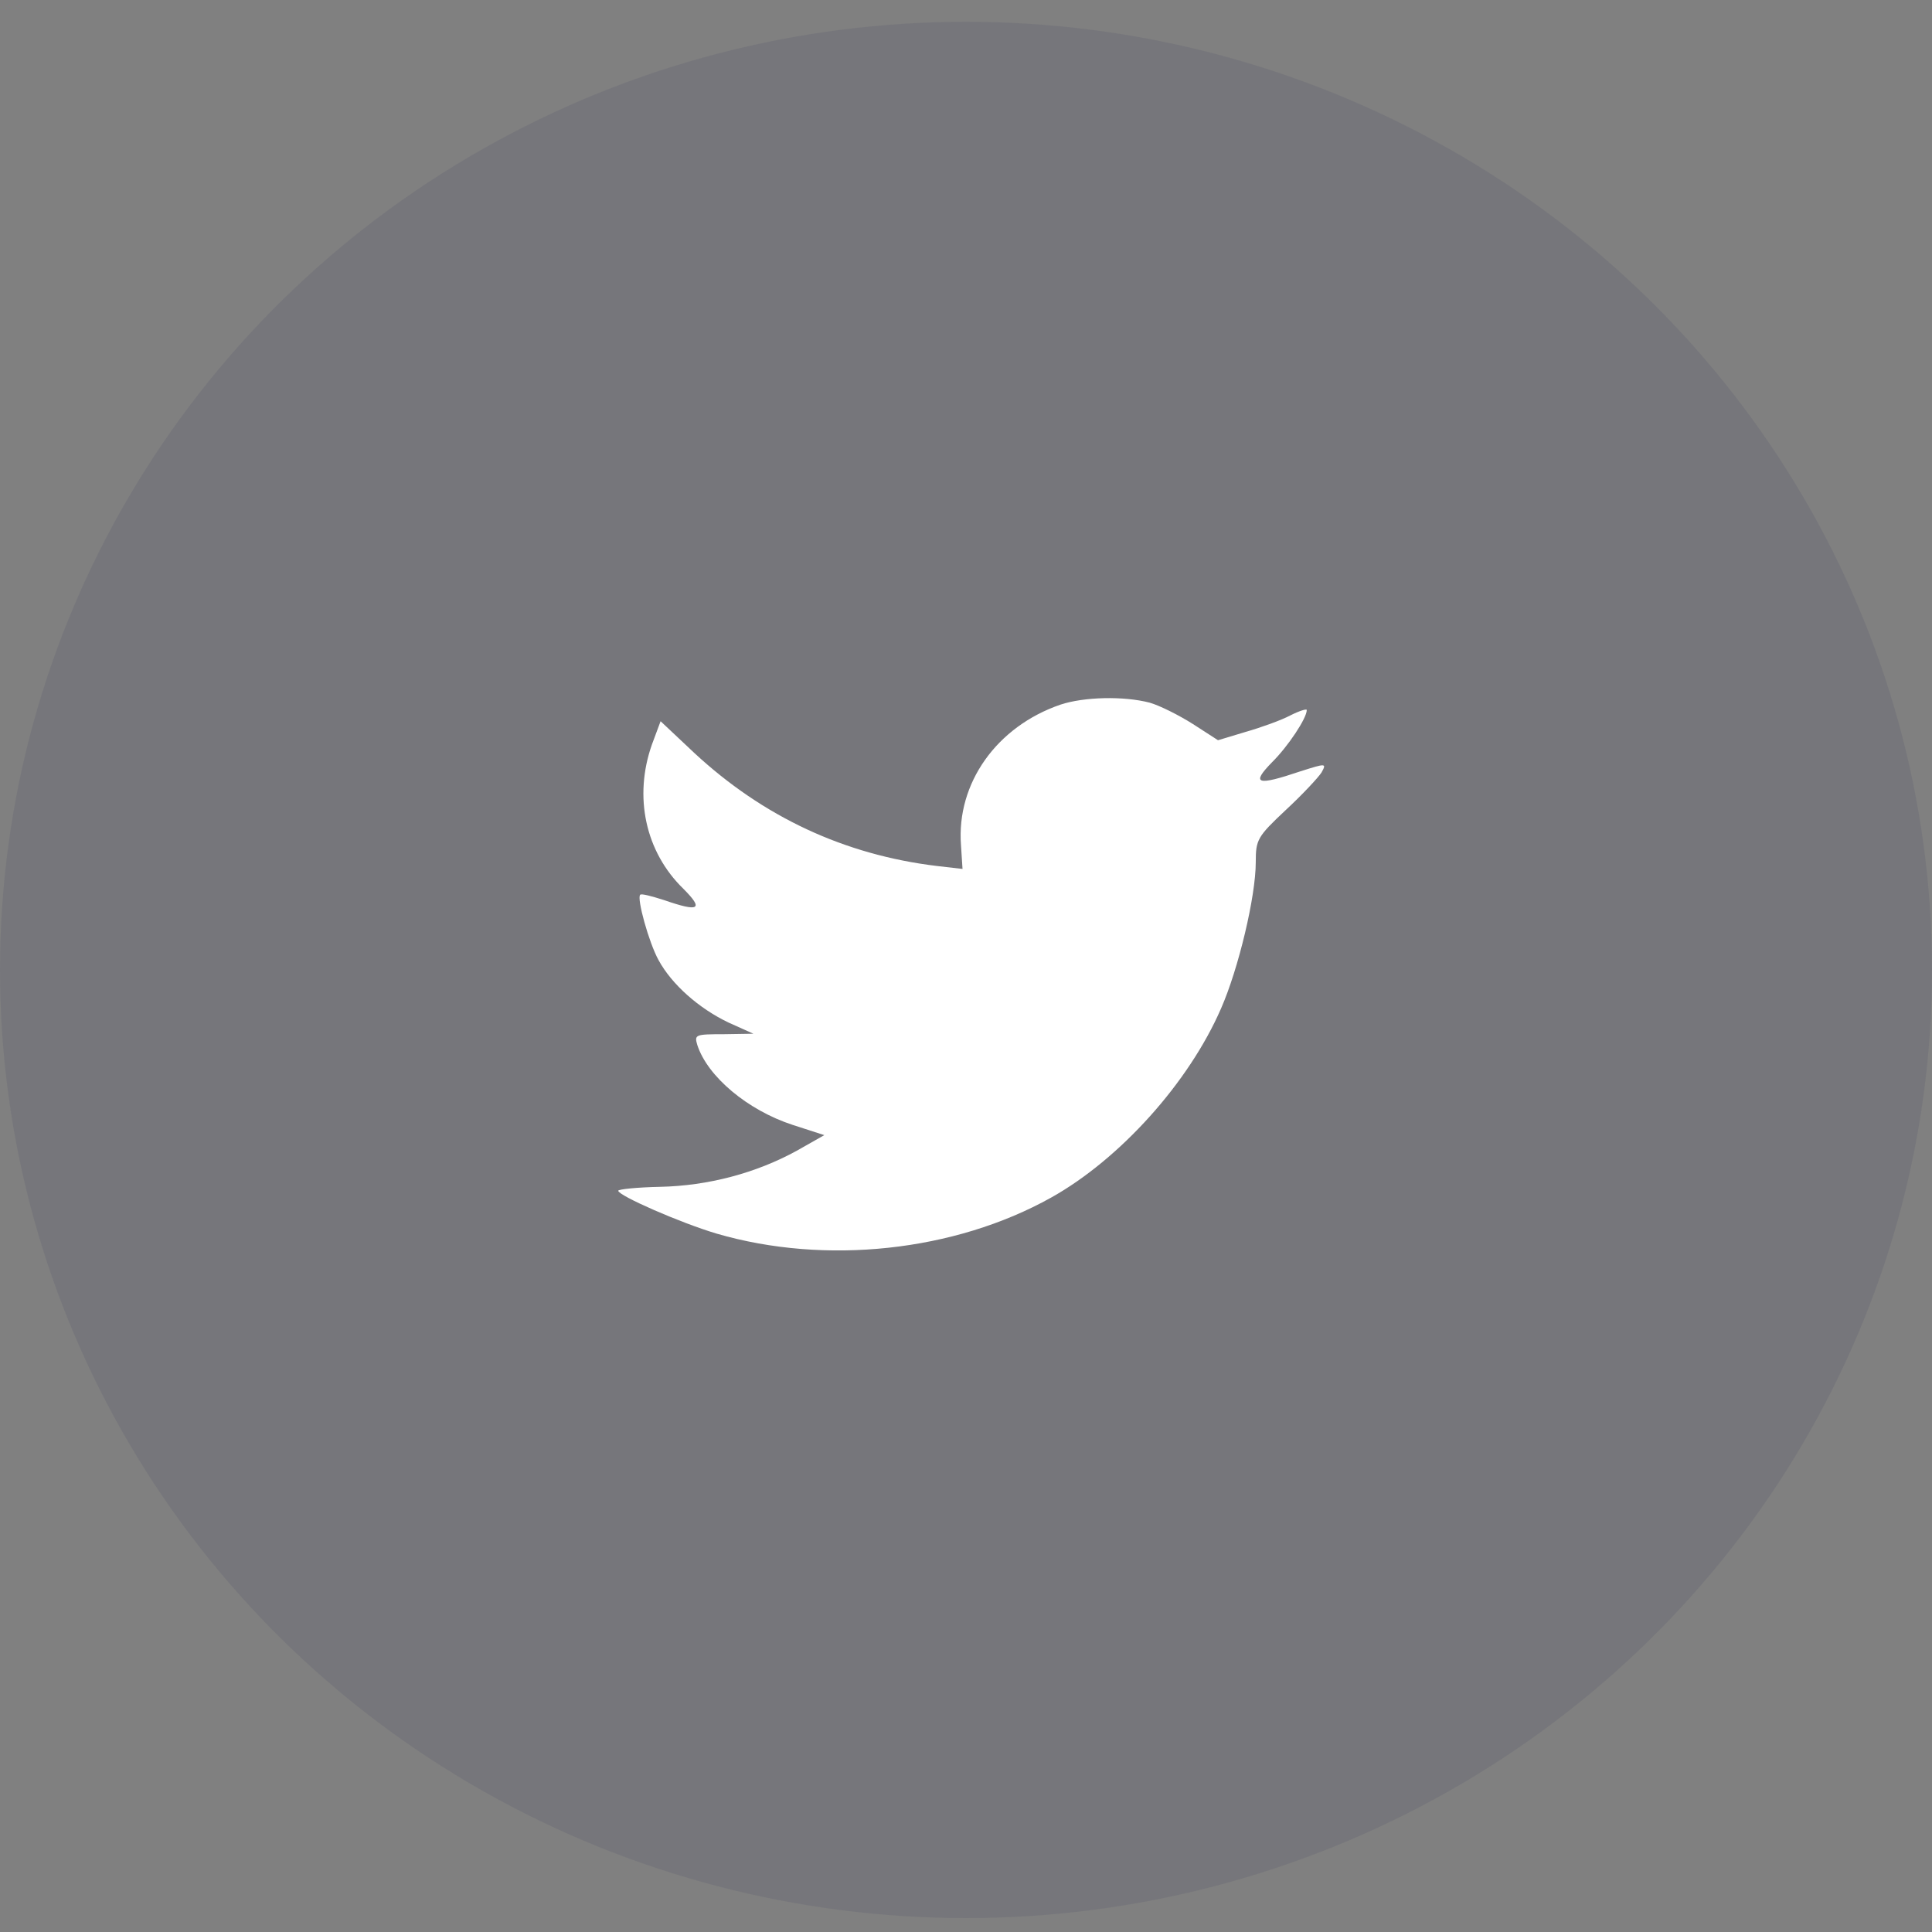<svg width="50" height="50" viewBox="0 0 50 50" fill="none" xmlns="http://www.w3.org/2000/svg">
<rect x="0" y="0" width="50" height="50" fill="#808080" stroke="none"/>
<ellipse opacity="0.1" cx="25" cy="25.102" rx="25" ry="24.538" fill="#212353"/>
<path fill-rule="evenodd" clip-rule="evenodd" d="M24.91 22.488L24.87 21.87C24.751 20.267 25.794 18.803 27.444 18.236C28.051 18.034 29.081 18.009 29.754 18.185C30.018 18.261 30.519 18.513 30.876 18.74L31.522 19.157L32.235 18.942C32.631 18.829 33.159 18.64 33.397 18.513C33.621 18.4 33.819 18.337 33.819 18.375C33.819 18.589 33.331 19.321 32.922 19.725C32.367 20.292 32.526 20.343 33.648 19.964C34.321 19.75 34.334 19.75 34.202 19.99C34.123 20.116 33.714 20.557 33.278 20.961C32.539 21.655 32.499 21.731 32.499 22.311C32.499 23.207 32.05 25.075 31.602 26.096C30.77 28.014 28.988 29.995 27.206 30.992C24.698 32.393 21.359 32.746 18.547 31.926C17.61 31.648 16 30.942 16 30.816C16 30.778 16.488 30.727 17.082 30.715C18.323 30.689 19.564 30.361 20.62 29.781L21.333 29.377L20.514 29.112C19.353 28.734 18.31 27.863 18.046 27.043C17.967 26.778 17.993 26.765 18.732 26.765L19.498 26.753L18.851 26.462C18.085 26.096 17.386 25.478 17.043 24.847C16.792 24.393 16.475 23.245 16.568 23.157C16.594 23.119 16.871 23.194 17.188 23.295C18.099 23.611 18.218 23.535 17.689 23.005C16.7 22.046 16.396 20.62 16.871 19.27L17.096 18.665L17.967 19.485C19.749 21.138 21.847 22.122 24.25 22.412L24.91 22.488Z" fill="white"/>
</svg>
